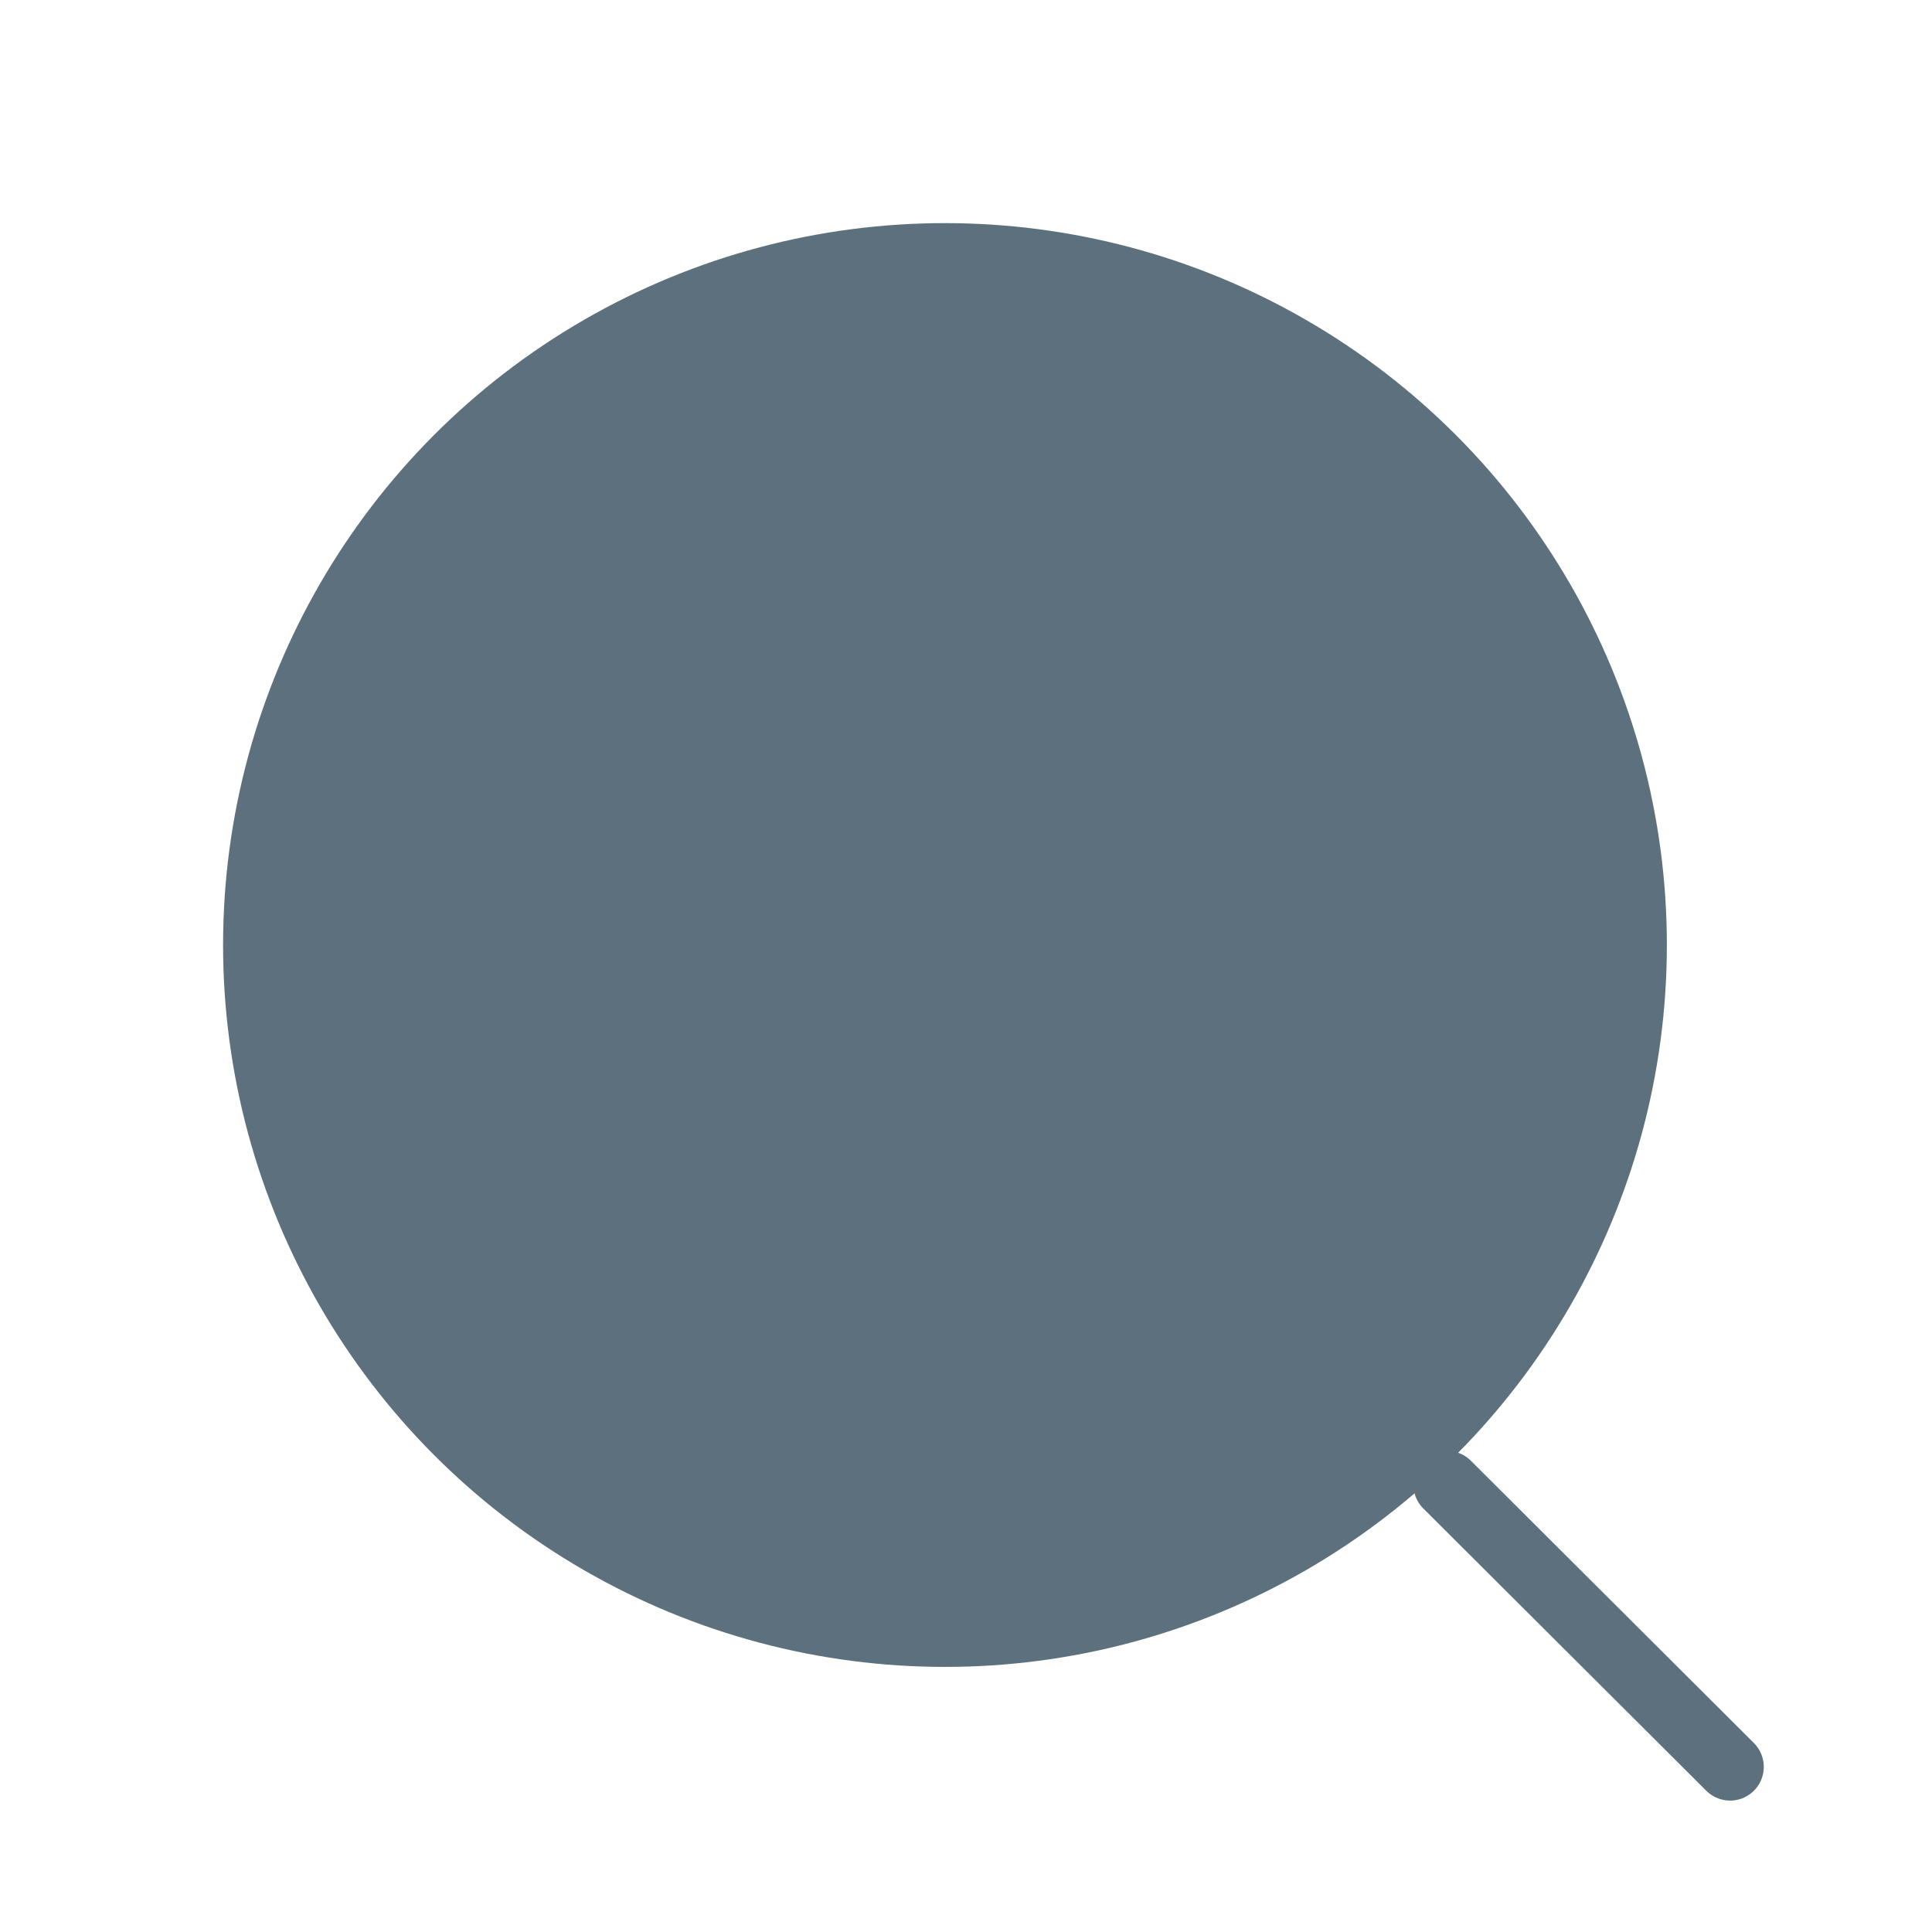 <svg width="43" height="43" viewBox="0 0 43 43" fill="none" xmlns="http://www.w3.org/2000/svg">
<ellipse cx="21.032" cy="21.033" rx="16.067" ry="16.067" fill="#5C717D"/>
<path d="M32.207 33.042L38.506 39.325" stroke="#5C717D" stroke-width="1.5" stroke-linecap="round" stroke-linejoin="round"/>
</svg>
